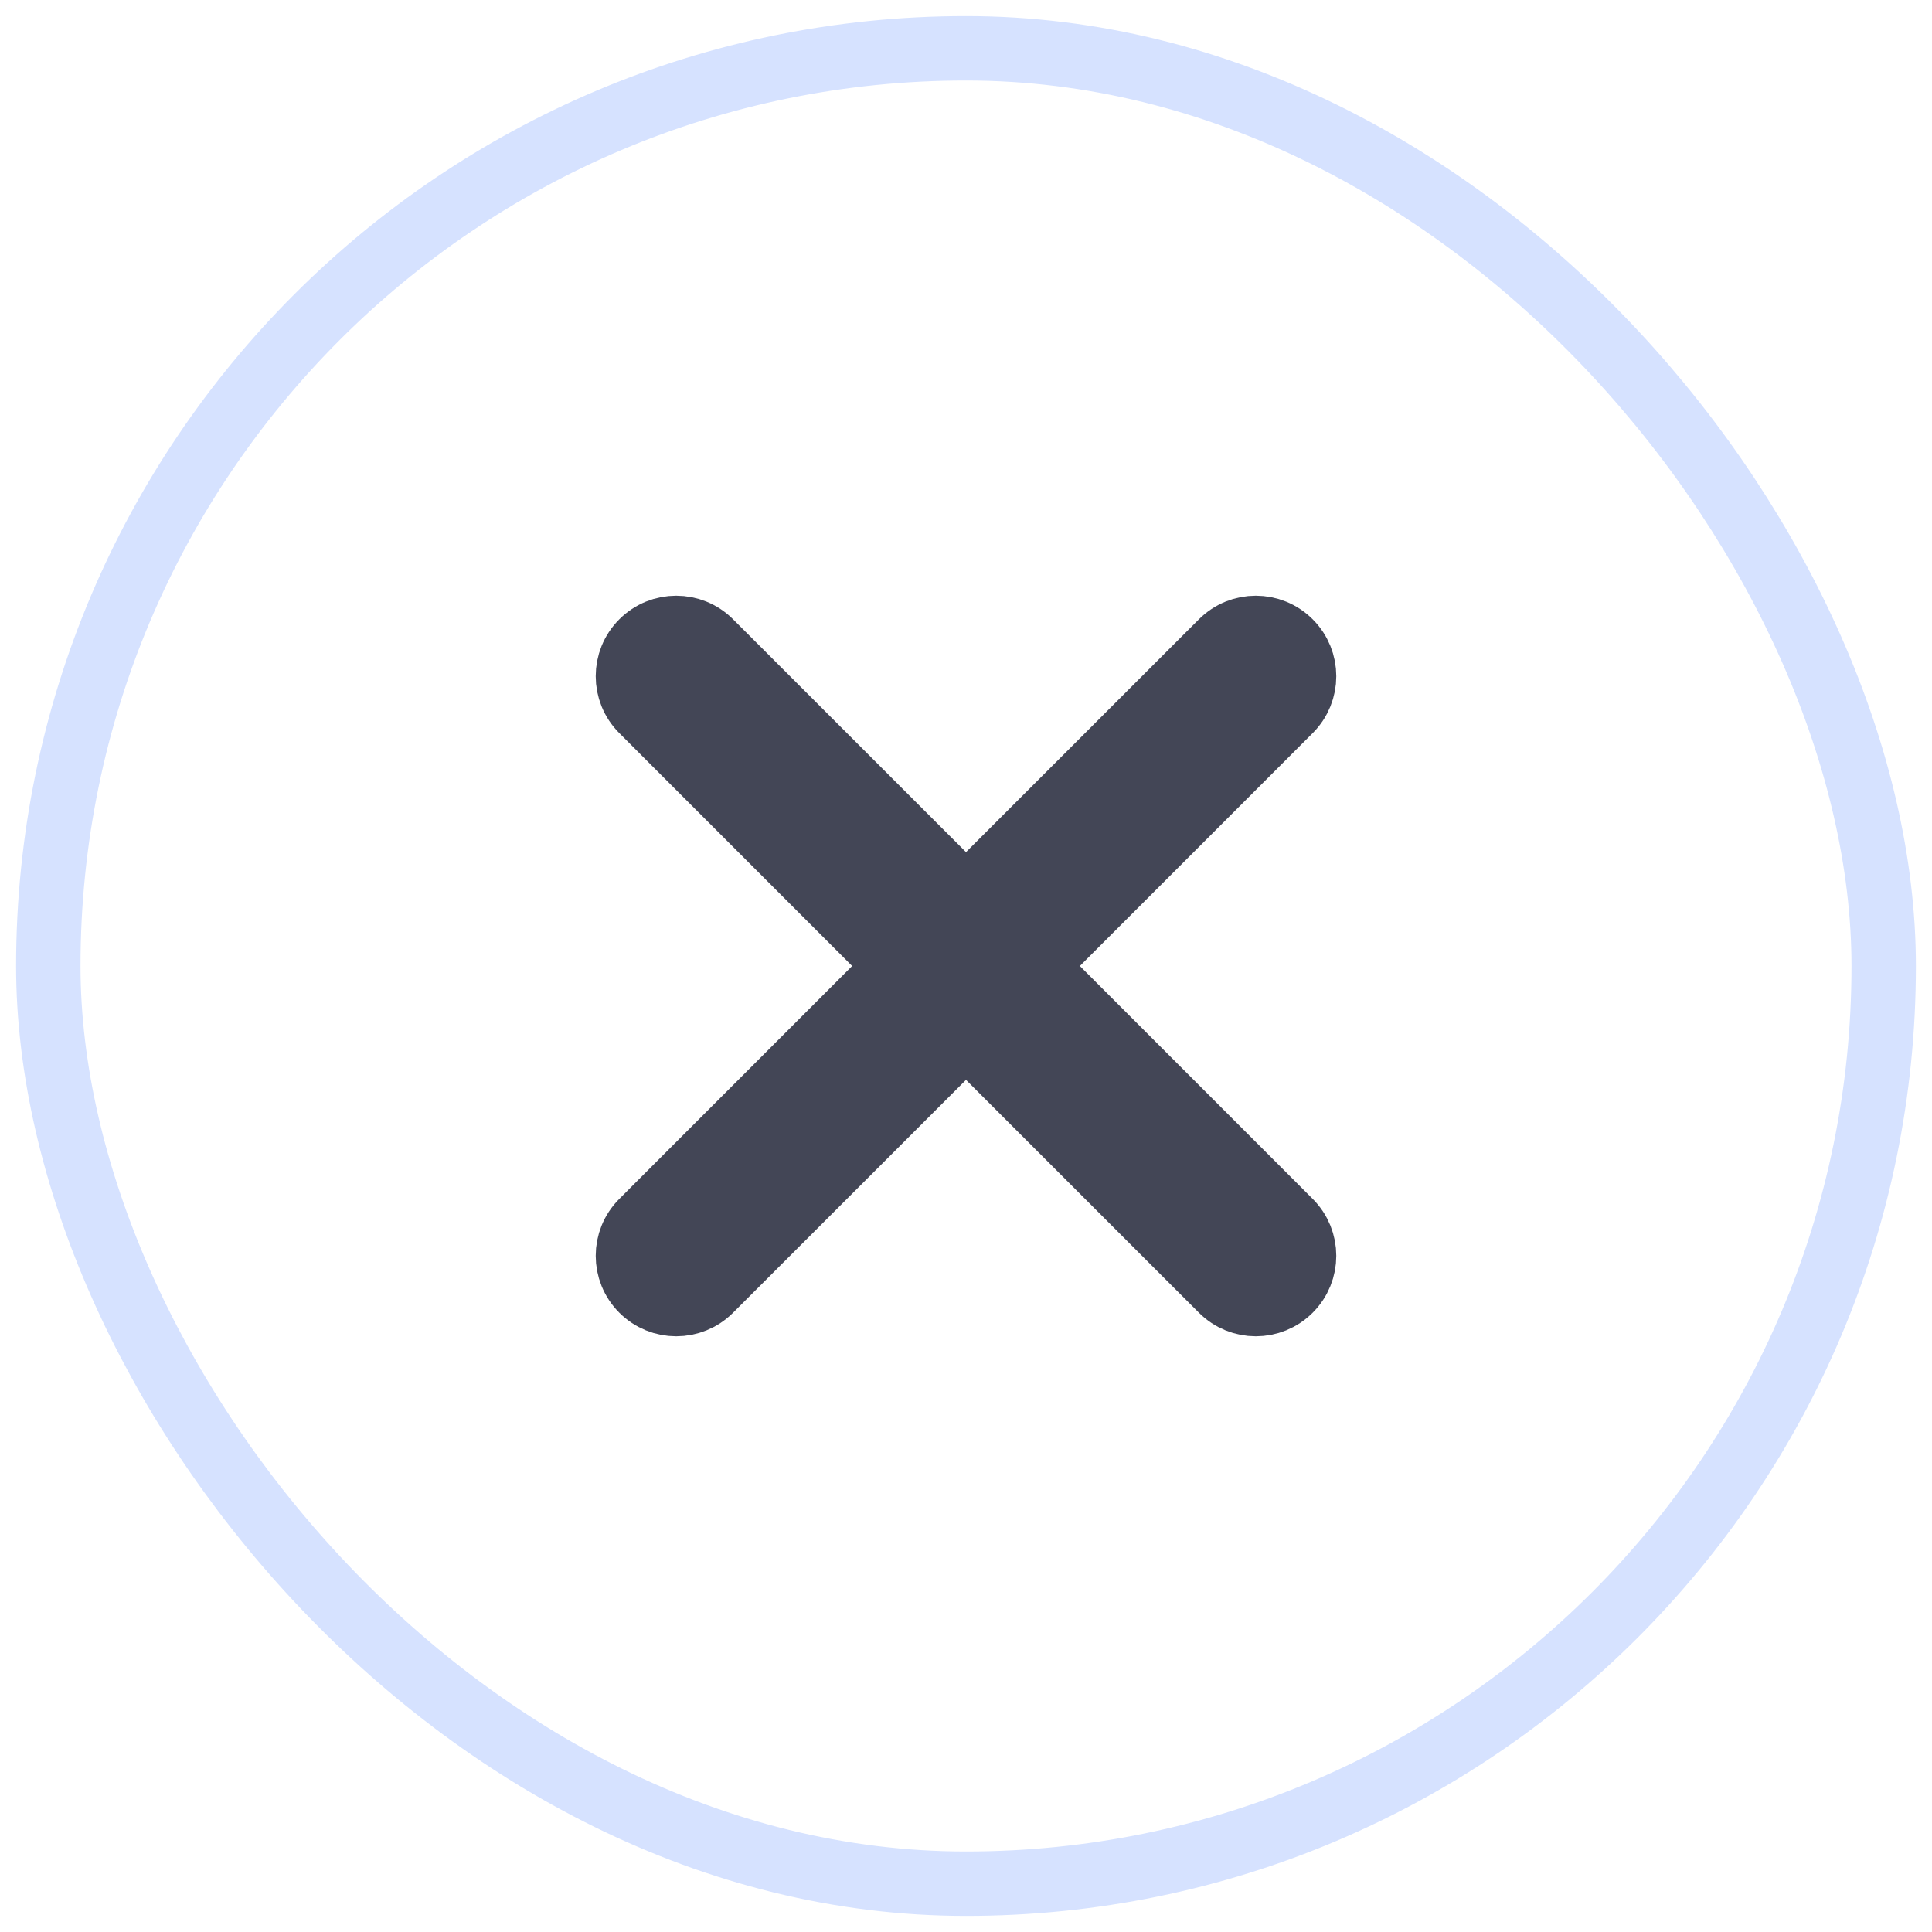 <svg width="30" height="30" viewBox="0 0 30 30" fill="none" xmlns="http://www.w3.org/2000/svg">
  <g>
    <path fill-rule="evenodd" clip-rule="evenodd"
      d="M9.97 9.97C10.263 9.677 10.737 9.677 11.03 9.97L15 13.939L18.97 9.97C19.263 9.677 19.737 9.677 20.03 9.97C20.323 10.263 20.323 10.737 20.03 11.03L16.061 15L20.03 18.97C20.323 19.263 20.323 19.737 20.03 20.03C19.737 20.323 19.263 20.323 18.97 20.03L15 16.061L11.03 20.03C10.737 20.323 10.263 20.323 9.97 20.03C9.677 19.737 9.677 19.263 9.97 18.97L13.939 15L9.97 11.03C9.677 10.737 9.677 10.263 9.97 9.97Z"
      fill="#434656" stroke="#434656" stroke-width="1" />
    <rect x="0.75" y="0.75" width="28.5" height="28.5" rx="14.25" stroke="#D6E2FF" stroke-width="1" />
  </g>
</svg>